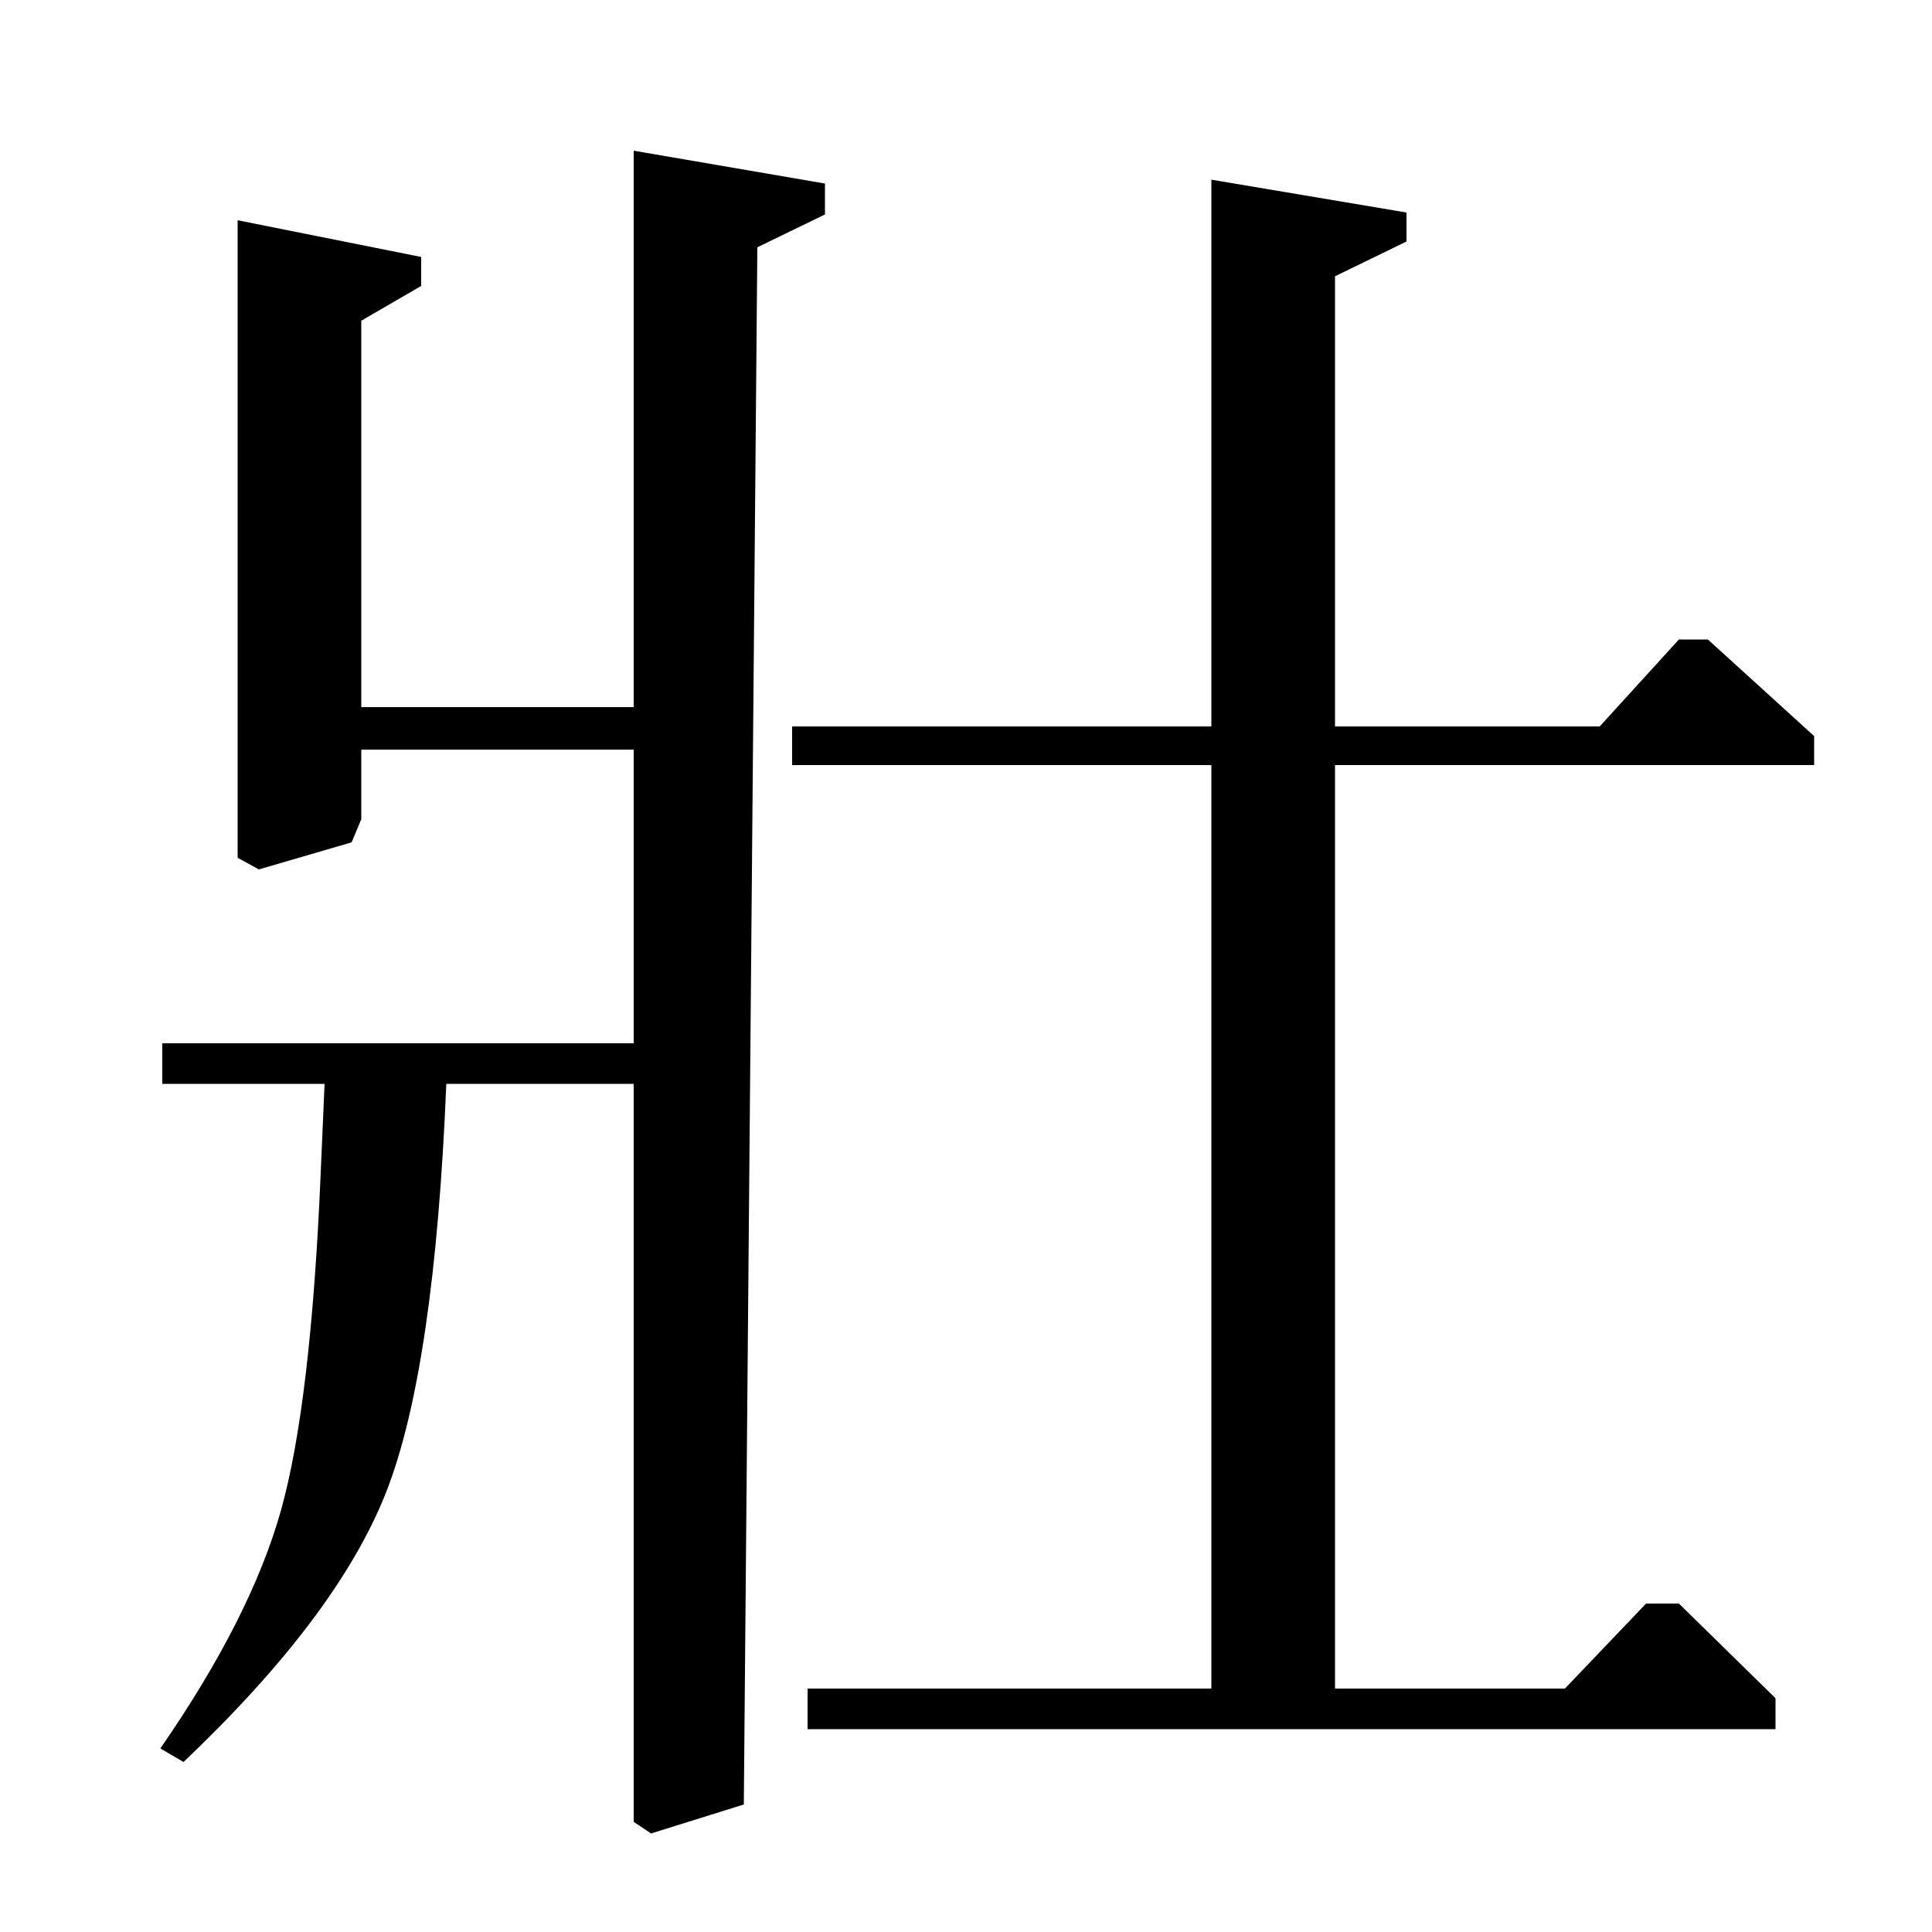 <?xml version="1.0" standalone="no"?>
<!DOCTYPE svg PUBLIC "-//W3C//DTD SVG 1.1//EN" "http://www.w3.org/Graphics/SVG/1.1/DTD/svg11.dtd" >
<svg xmlns="http://www.w3.org/2000/svg" xmlns:xlink="http://www.w3.org/1999/xlink" version="1.1" viewBox="0 -140 1000 1000">
  <g transform="matrix(1 0 0 -1 0 860)">
   <path fill="currentColor"
d="M328 612h-141v-36l-5 -12l-48 -14l-11 6v330l95 -19v-15l-31 -18v-200h141v288l99 -17v-16l-35 -17l-7 -806l-48 -15l-9 6v382h-97q-6 -147 -31 -211t-105 -140l-12 7q47 68 62.5 123.5t20.5 174.5l2 46h-84v21h244v152zM627 907l101 -17v-15l-37 -18v-233h137l41 45h15
l55 -50v-15h-248v-478h119l42 44h17l50 -49v-16h-501v21h209v478h-217v20h217v283z" />
  </g>

</svg>
